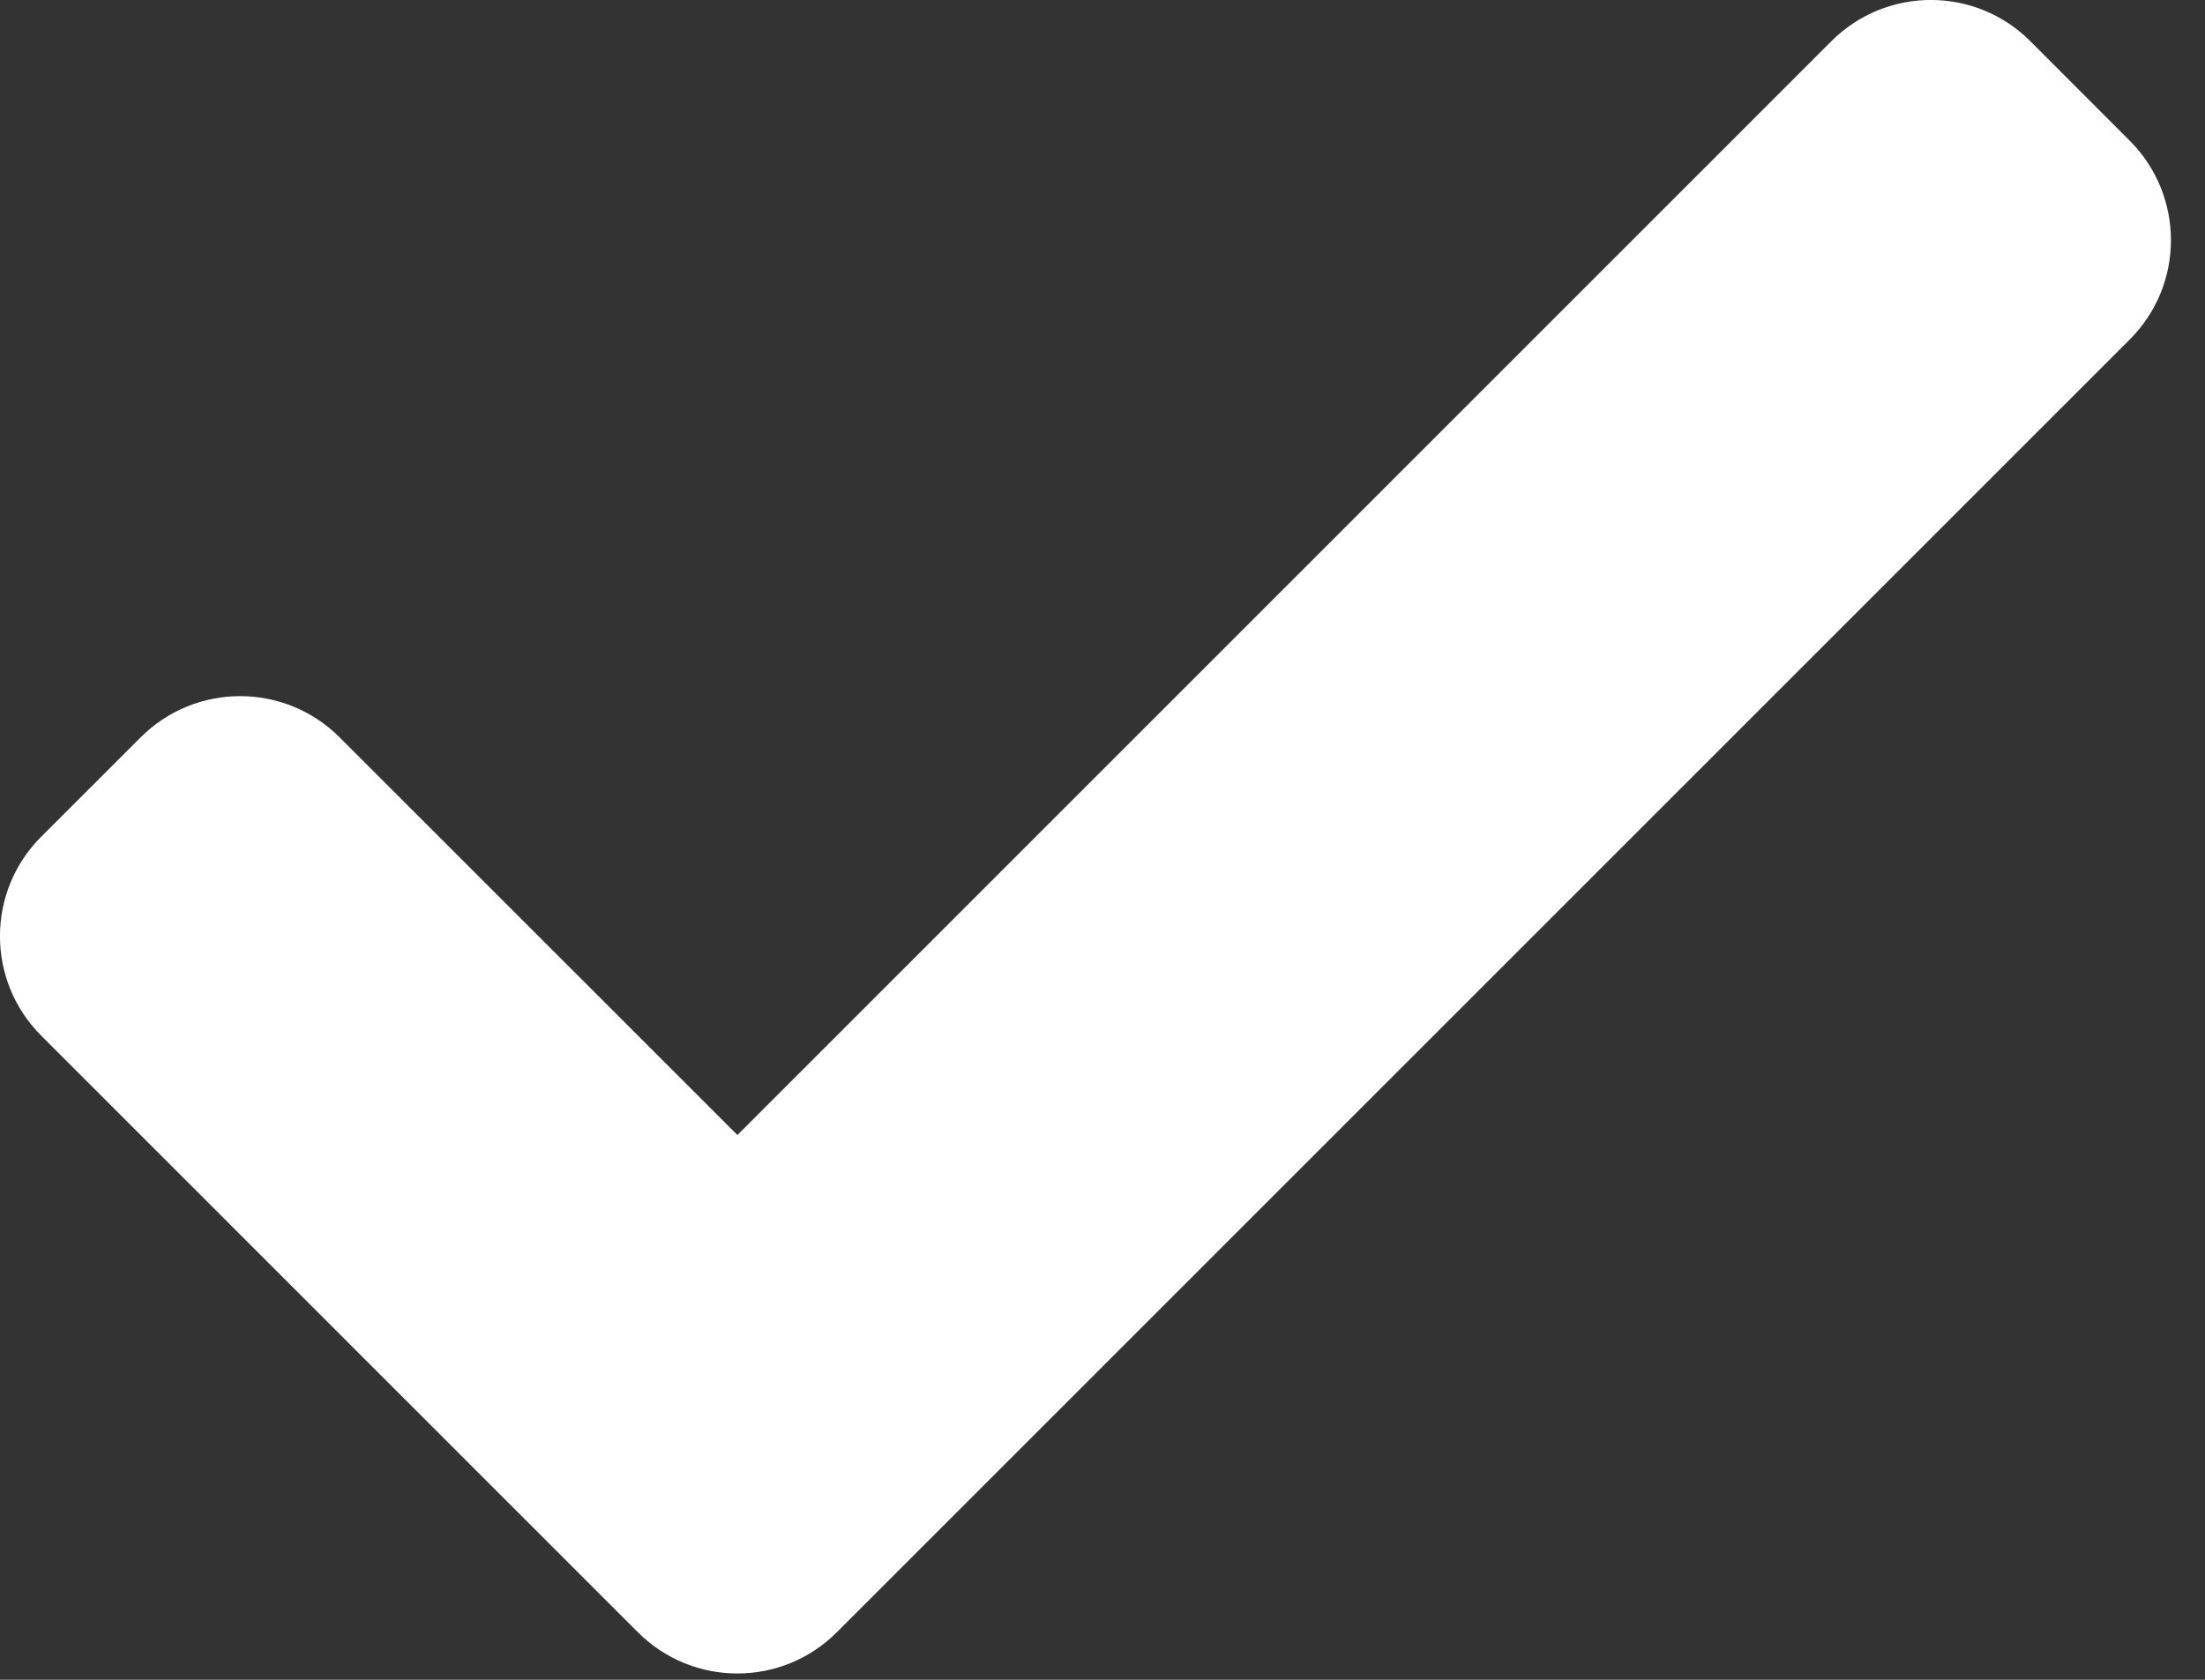 <?xml version="1.0" encoding="UTF-8"?>
<svg width="21px" height="16px" viewBox="0 0 21 16" version="1.1" xmlns="http://www.w3.org/2000/svg" xmlns:xlink="http://www.w3.org/1999/xlink">
    <rect x="0" y="0" width="21" height="16" fill="#333333" stroke="none"/>
    <!-- Generator: Sketch 44.1 (41455) - http://www.bohemiancoding.com/sketch -->
    <title>checkmark</title>
    <desc>Created with Sketch.</desc>
    <defs></defs>
    <g id="Billing-Page" stroke="none" stroke-width="1" fill="none" fill-rule="evenodd">
        <g id="Billing-Page---Monthly" transform="translate(-759, -704)" fill="#FFFFFF">
            <g id="check" transform="translate(751, 694)">
                <path d="M25.442,10.392 C25.965,9.869 26.813,9.869 27.336,10.392 L28.283,11.34 C28.806,11.863 28.807,12.711 28.283,13.234 L15.97,25.547 C15.708,25.809 15.365,25.94 15.023,25.94 C14.68,25.94 14.337,25.809 14.075,25.547 L8.392,19.864 C7.869,19.341 7.869,18.493 8.392,17.97 L9.34,17.023 C9.863,16.5 10.711,16.5 11.234,17.023 L15.023,20.811 L25.442,10.392 Z" id="checkmark"></path>
            </g>
        </g>
    </g>
</svg>